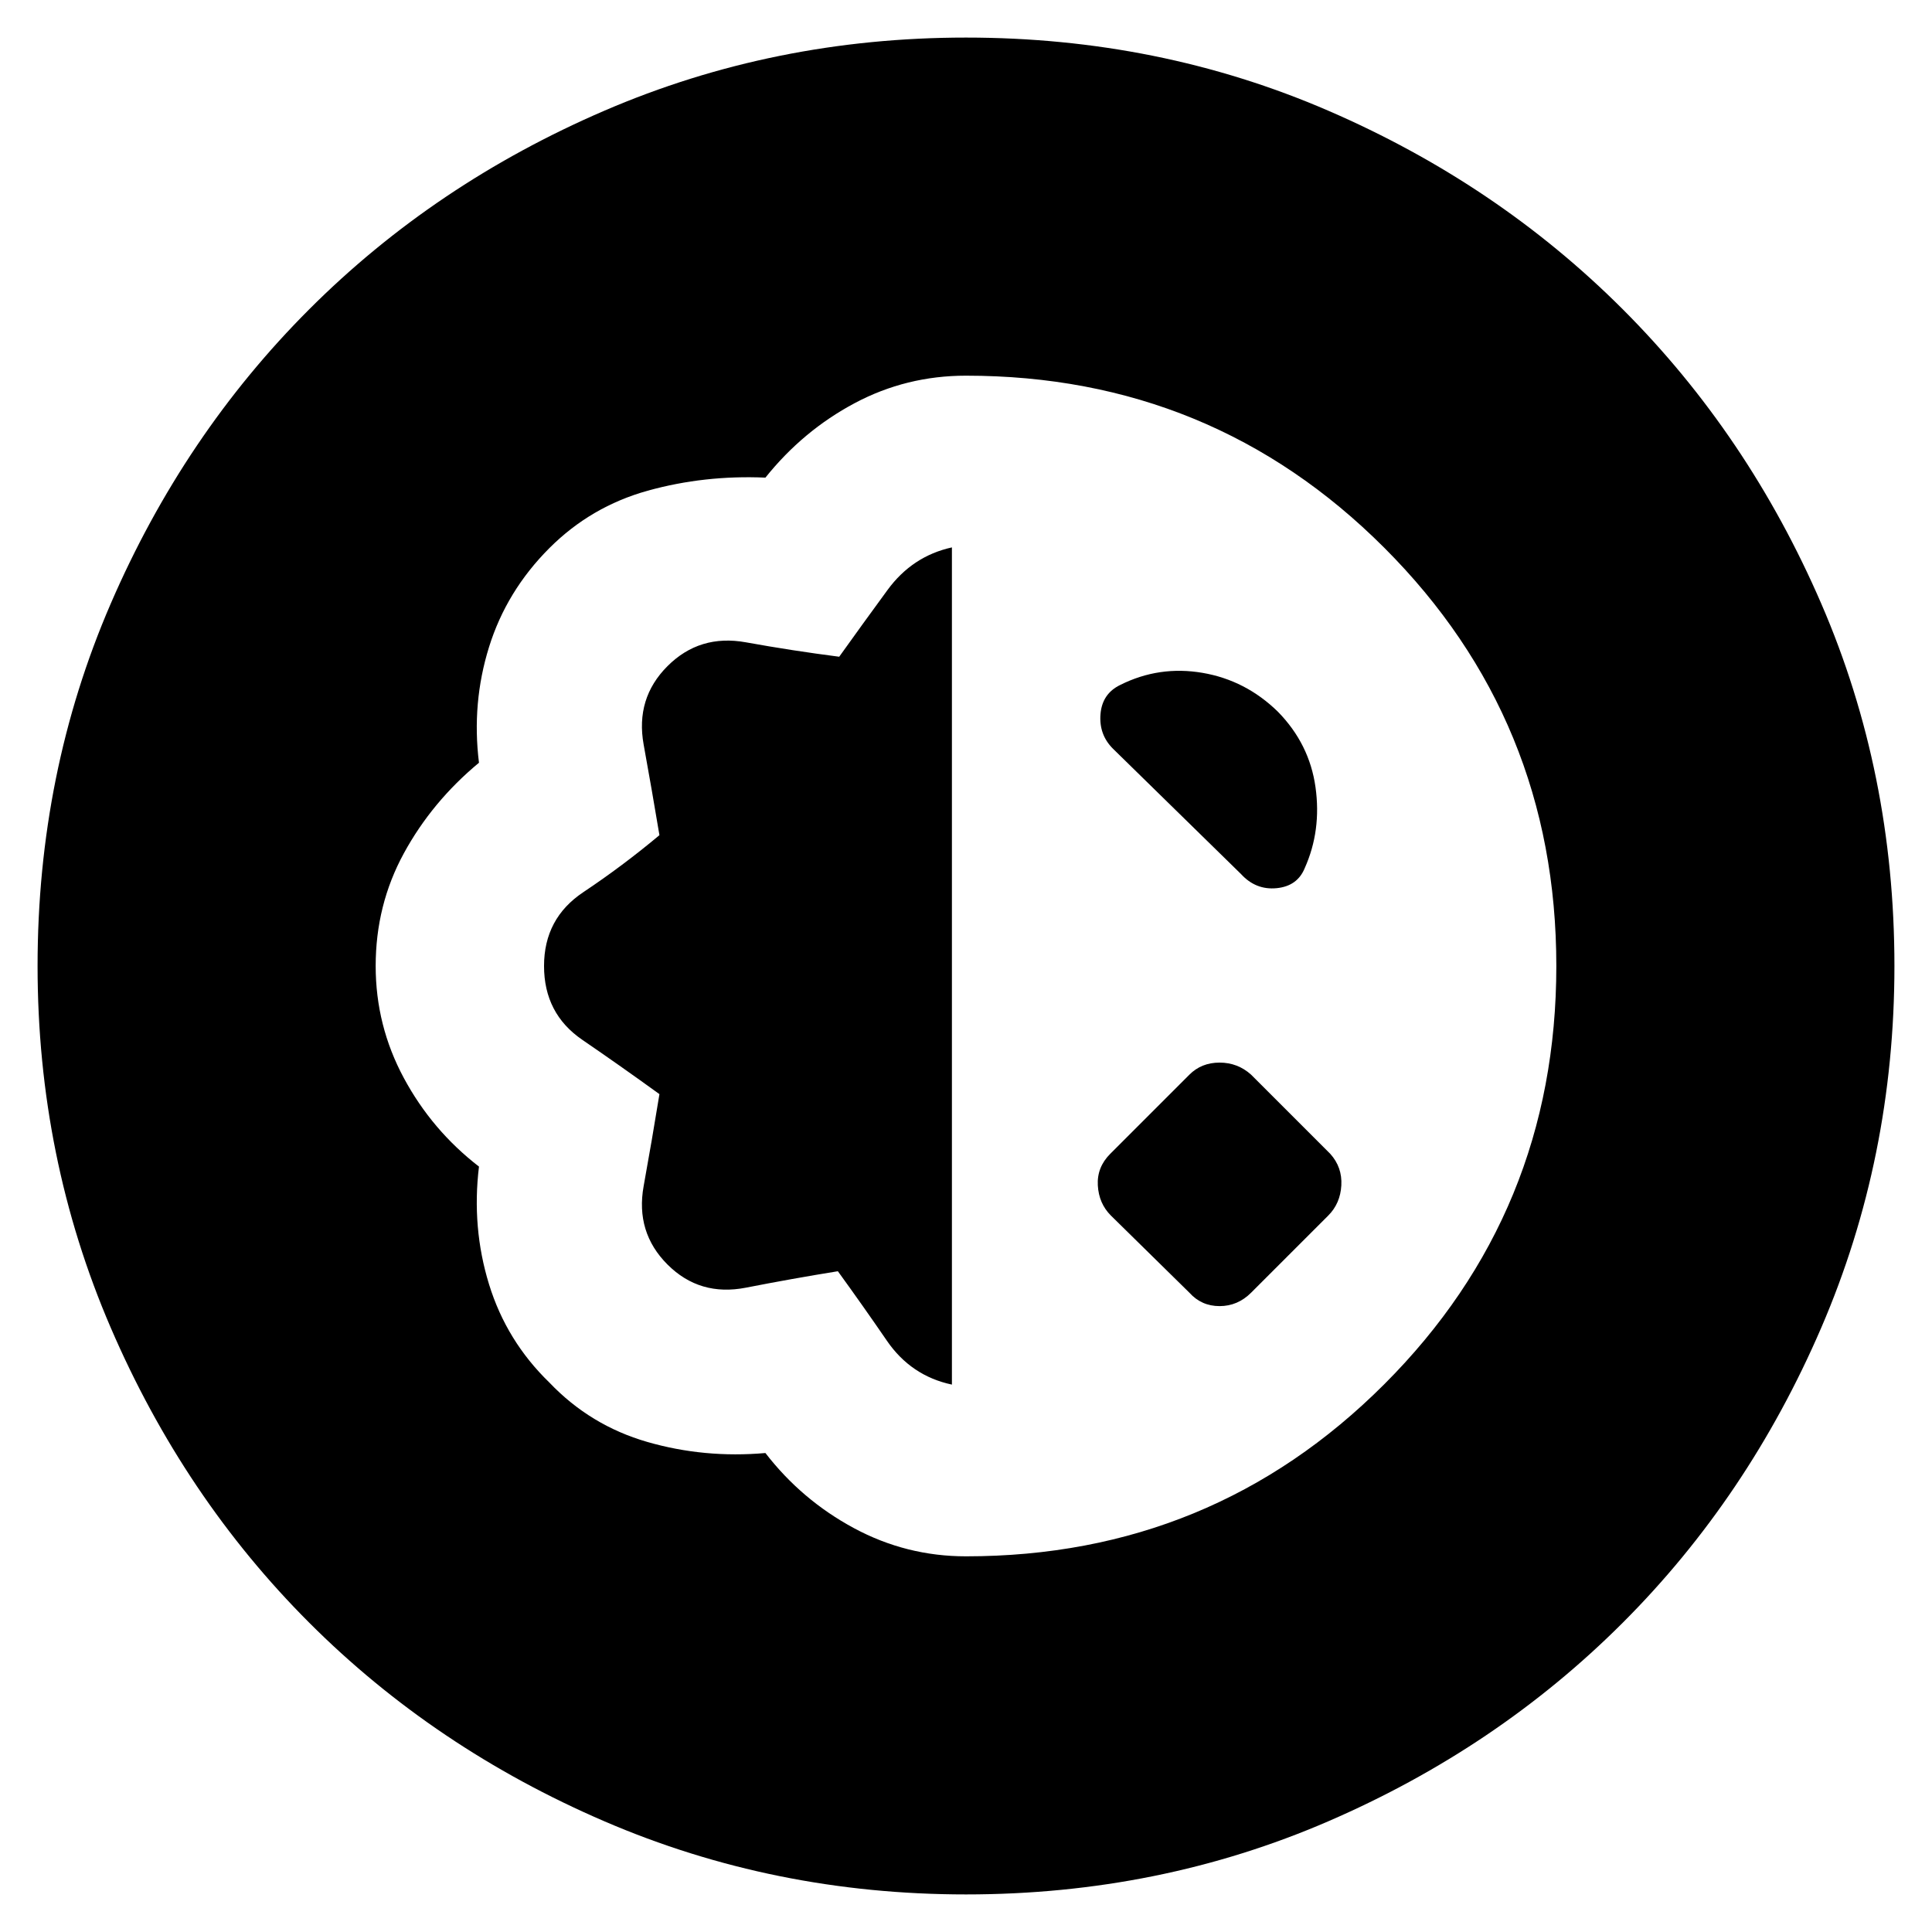 <svg xmlns="http://www.w3.org/2000/svg" height="40" viewBox="0 -960 960 960" width="40"><path d="M480-18.67q-95.33 0-179.67-36.33Q216-91.33 153.67-153.67 91.33-216 55-300.33 18.67-384.67 18.67-480q0-96 36.33-180t98.67-146.33Q216-868.67 300.33-905q84.34-36.33 179.67-36.33 96 0 180 36.33t146.33 98.67Q868.67-744 905-660q36.33 84 36.33 180 0 95.33-36.33 179.67-36.33 84.33-98.67 146.66Q744-91.33 660-55q-84 36.33-180 36.33Zm0-168q122.33 0 207.83-85.5 85.5-85.5 85.5-207.83 0-122.33-85.5-207.83-85.5-85.5-207.83-85.5-29.67 0-55.33 13.66-25.67 13.67-44.34 37-30.33-1.33-58.5 6.5-28.16 7.84-48.83 28.5-21.33 21.34-30 49.17-8.67 27.83-5 57.5-23.33 19.33-37.33 45t-14 56q0 29.67 14 55.67t37.33 44q-3.67 30.33 5 58.5 8.67 28.16 30 48.83 20.33 21.33 48.67 29.5 28.33 8.17 58.66 5.5 18 23.33 44 37.33t55.67 14ZM473-272q-20.33-4.33-32.33-21.83t-24.34-34.5q-22.66 3.66-45.66 8.16-23 4.5-39-11.5t-11.84-39q4.17-23 7.84-45.66-19.34-14-38.34-27-19-13-19-36.67t19.5-36.67q19.5-13 37.84-28.33-3.67-22-7.84-45-4.16-23 11.84-39t39-11.83q23 4.16 46.33 7.16 11.67-16.33 24-33.16 12.33-16.84 32-21.17v416Zm118-45.67L552-356q-6-6-6.5-15t6.17-15.67L591-426q6-6 15-6t15.67 6L661-386.67q6 6.67 5.5 15.67t-6.5 15l-38.33 38.33Q615-311 606-311t-15-6.67ZM553-588q-7-7-6.17-17.17.84-10.16 9.84-14.5 19.33-9.66 40.83-6Q619-622 635-606.33q15.67 16 18.67 37.5 3 21.5-5.34 40.16-3.66 9-14 10-10.33 1-17.66-7L553-588Z"/></svg>